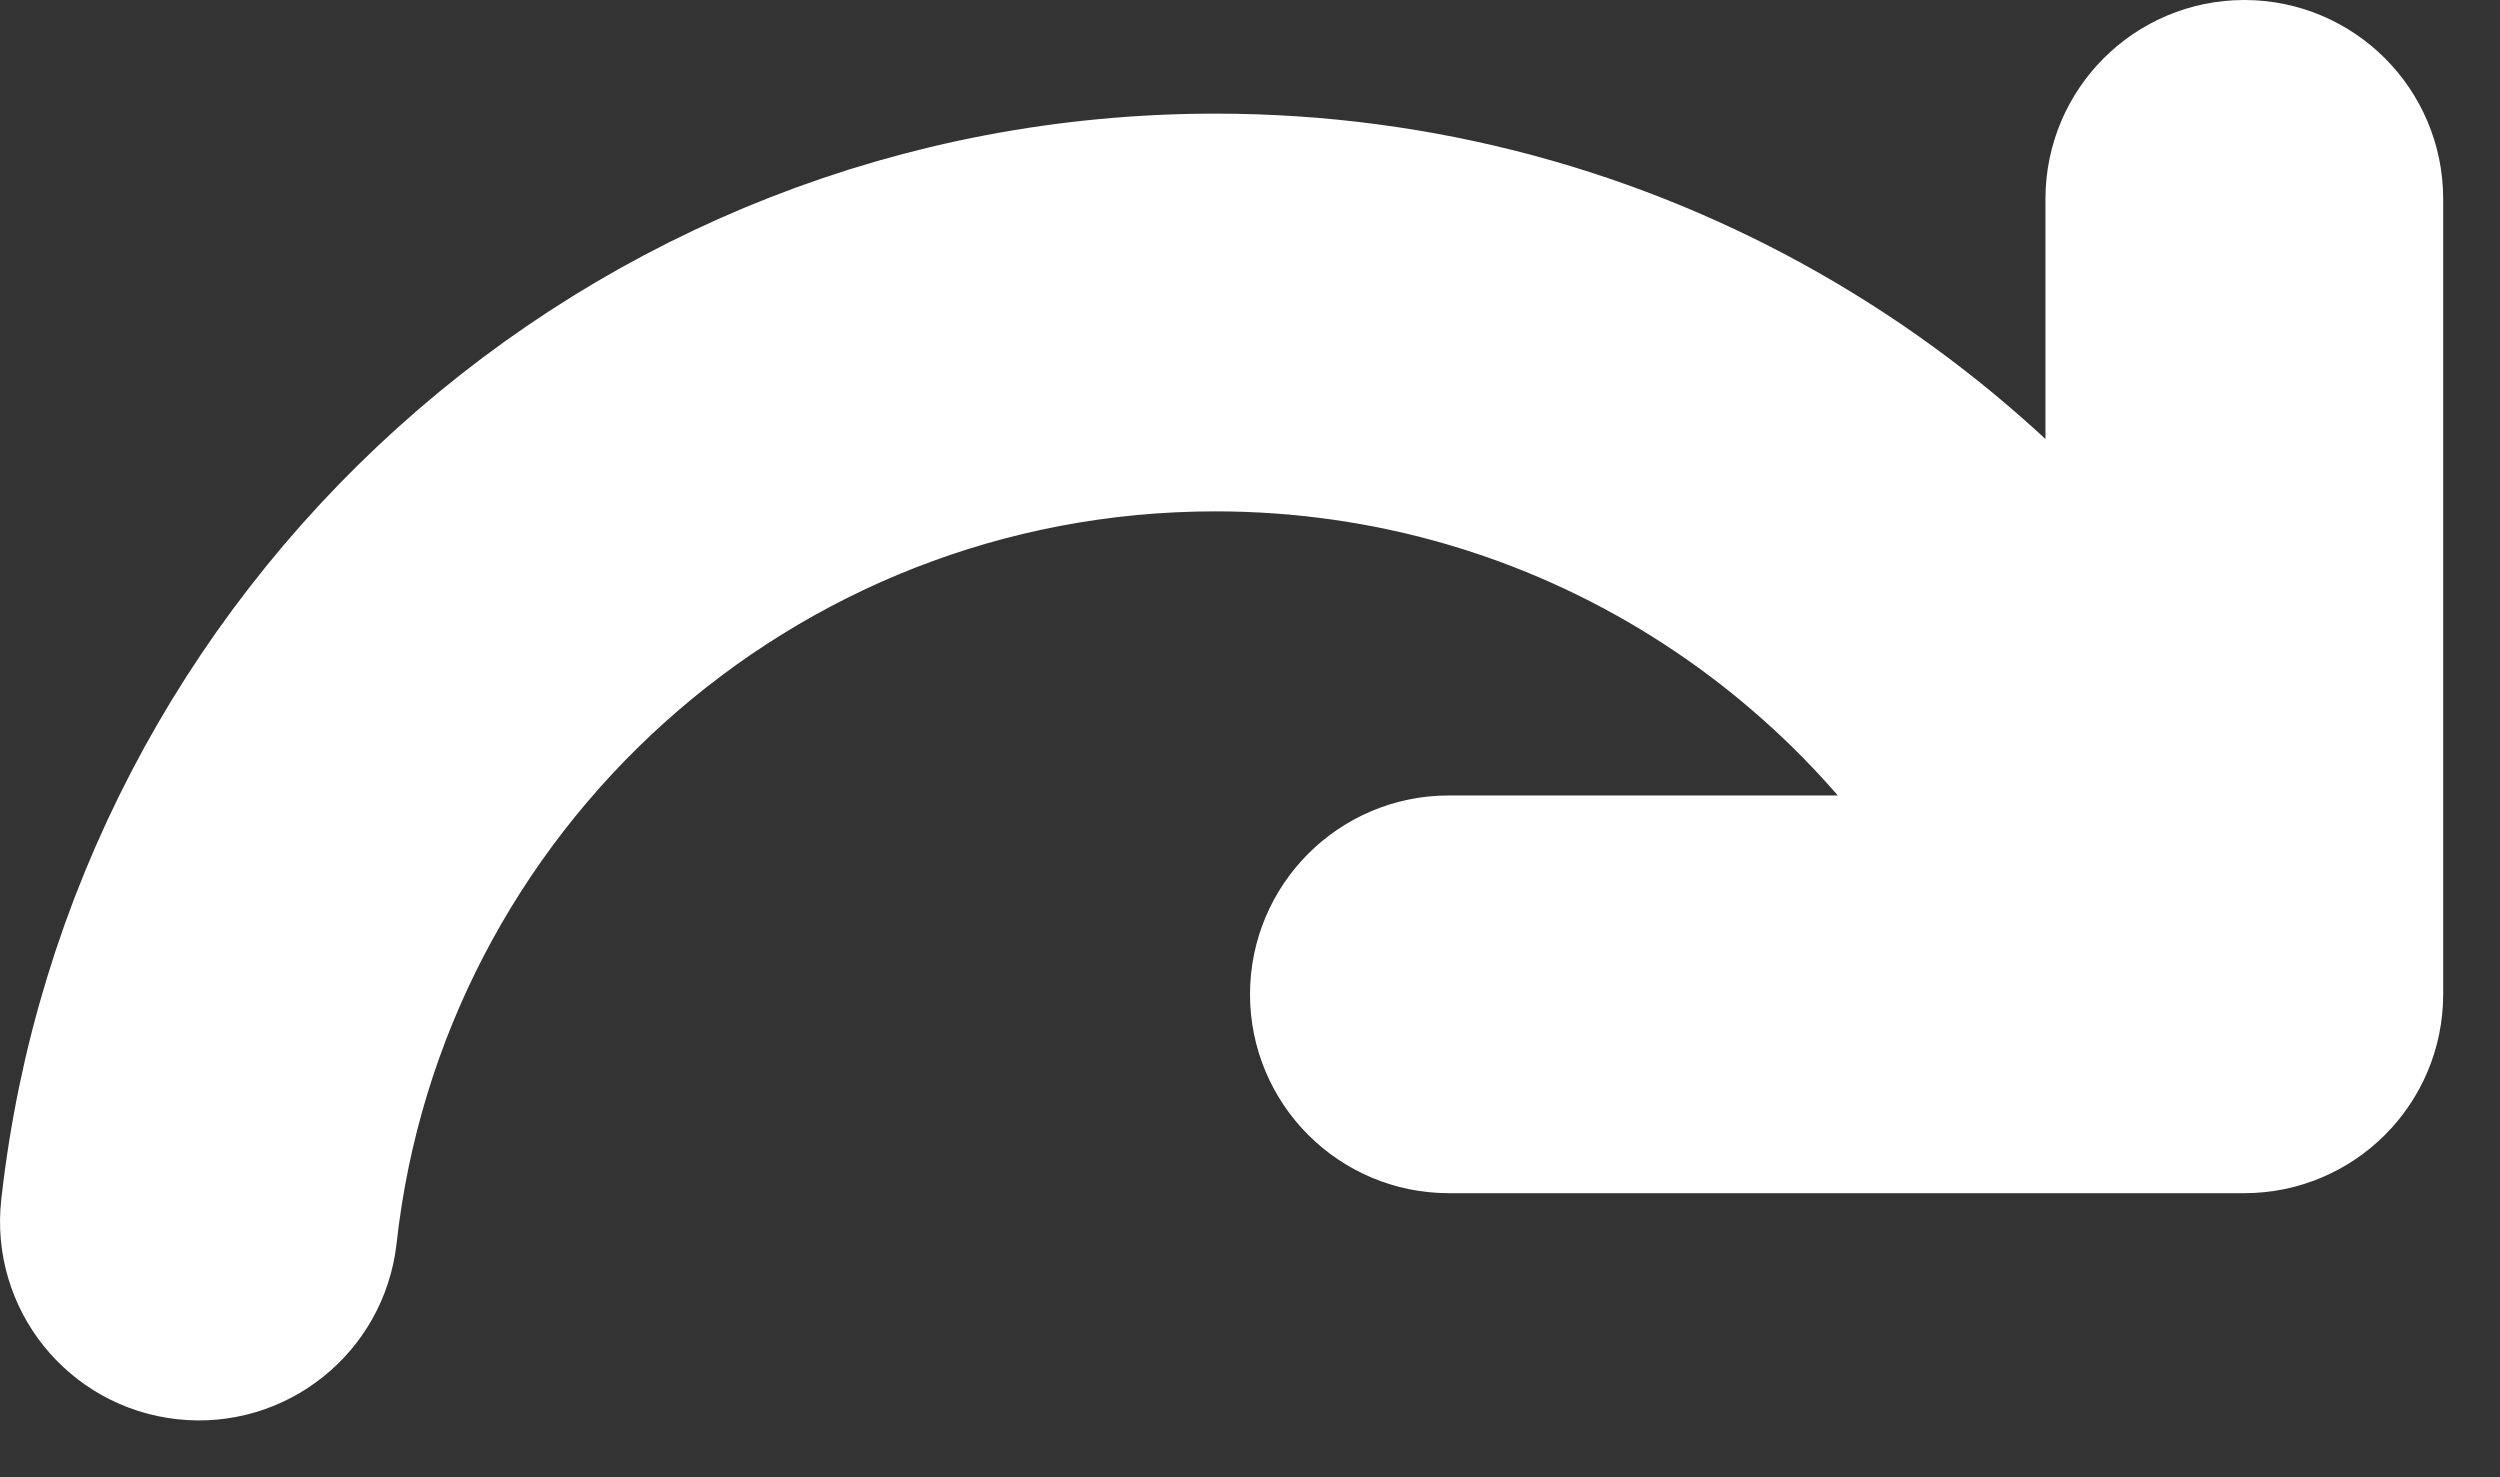 <svg width="22" height="13" viewBox="0 0 22 13" fill="none" xmlns="http://www.w3.org/2000/svg">
<rect x="0" y="0" width="22" height="13" fill="#333333" stroke="none"/>
<path fill-rule="evenodd" clip-rule="evenodd" d="M19.75 1C20.164 1 20.5 1.336 20.5 1.75V8.75C20.5 9.164 20.164 9.5 19.75 9.5H12.75C12.336 9.5 12 9.164 12 8.75C12 8.336 12.336 8 12.75 8H18.046C16.68 5.328 13.9 3.5 10.695 3.5C6.449 3.5 2.951 6.708 2.496 10.832C2.45 11.244 2.079 11.541 1.668 11.495C1.256 11.45 0.959 11.079 1.005 10.668C1.544 5.792 5.676 2 10.695 2C14.207 2 17.284 3.856 19 6.64V1.75C19 1.336 19.336 1 19.75 1Z" fill="white" stroke="white" stroke-width="2" stroke-linecap="round" stroke-linejoin="round"/>
</svg>
